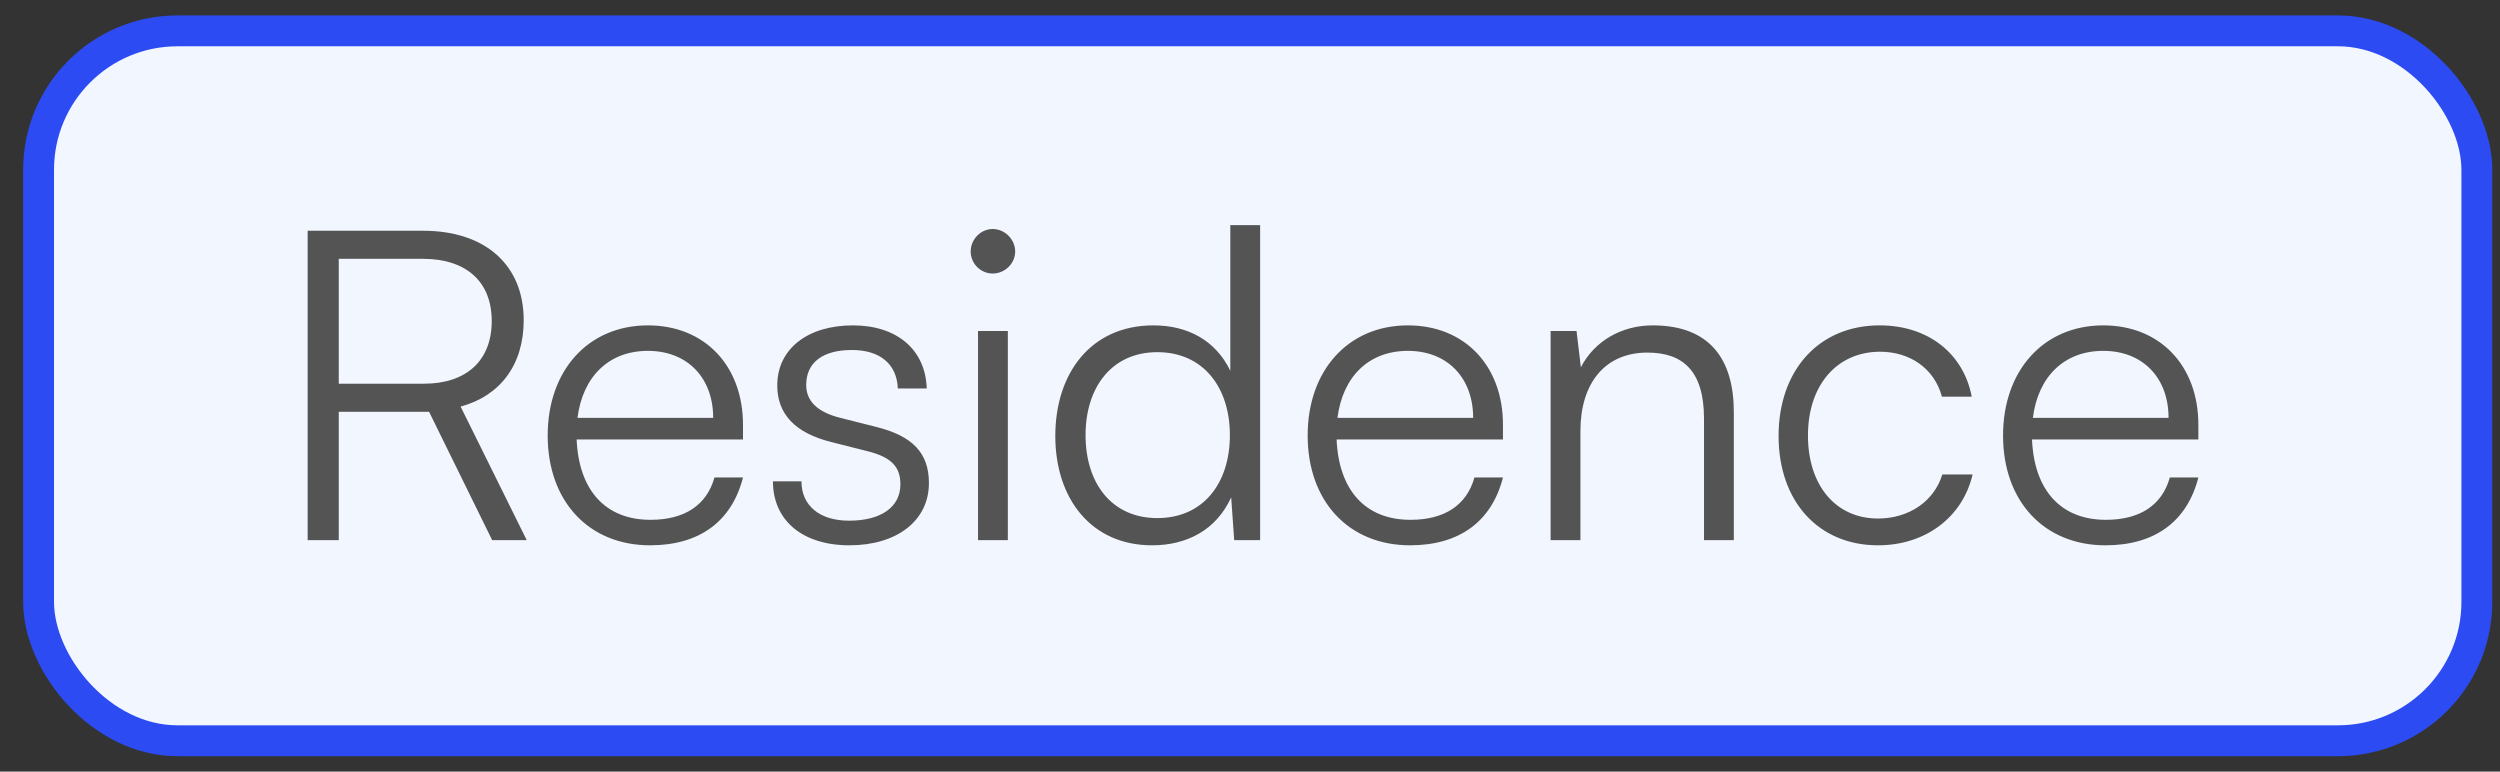 <svg width="81" height="25" viewBox="0 0 81 25" fill="none" xmlns="http://www.w3.org/2000/svg">
<rect x="0" y="0" width="81" height="25" fill="#333333" stroke="none"/>
<rect x="1.25" y="1" width="79" height="23" rx="4.5" fill="#F2F6FF"/>
<path d="M10.976 17.5V13.342H13.902L15.946 17.5H17.066L14.924 13.174C16.212 12.824 16.968 11.816 16.968 10.374C16.968 8.596 15.736 7.476 13.706 7.476H9.968V17.5H10.976ZM10.976 8.386H13.706C15.078 8.386 15.932 9.1 15.932 10.402C15.932 11.676 15.12 12.432 13.734 12.432H10.976V8.386ZM21.063 17.668C22.659 17.668 23.709 16.898 24.073 15.47H23.149C22.897 16.366 22.183 16.842 21.077 16.842C19.621 16.842 18.753 15.89 18.683 14.238H24.073V13.762C24.073 11.844 22.827 10.542 20.993 10.542C19.061 10.542 17.745 11.998 17.745 14.112C17.745 16.24 19.075 17.668 21.063 17.668ZM20.993 11.368C22.267 11.368 23.107 12.236 23.107 13.538H18.711C18.879 12.208 19.719 11.368 20.993 11.368ZM25.043 15.596C25.043 16.856 25.995 17.668 27.521 17.668C29.061 17.668 30.097 16.87 30.097 15.652C30.097 14.672 29.565 14.126 28.389 13.832L27.227 13.538C26.485 13.356 26.121 12.992 26.121 12.474C26.121 11.746 26.653 11.34 27.605 11.34C28.515 11.34 29.061 11.802 29.089 12.586H30.027C29.985 11.326 29.061 10.542 27.633 10.542C26.177 10.542 25.183 11.298 25.183 12.488C25.183 13.412 25.757 14.028 26.933 14.322L28.095 14.616C28.893 14.812 29.173 15.134 29.173 15.694C29.173 16.422 28.557 16.87 27.507 16.87C26.555 16.87 25.967 16.38 25.967 15.596H25.043ZM32.164 8.862C32.556 8.862 32.892 8.54 32.892 8.148C32.892 7.756 32.556 7.42 32.164 7.42C31.772 7.42 31.45 7.756 31.45 8.148C31.45 8.54 31.772 8.862 32.164 8.862ZM31.688 17.5H32.654V10.724H31.688V17.5ZM37.328 17.668C38.462 17.668 39.414 17.164 39.89 16.114L39.988 17.5H40.828V7.294H39.862V12.012C39.386 11.032 38.49 10.542 37.37 10.542C35.354 10.542 34.192 12.082 34.192 14.126C34.192 16.156 35.354 17.668 37.328 17.668ZM37.496 16.786C36.026 16.786 35.172 15.666 35.172 14.098C35.172 12.544 36.026 11.41 37.496 11.41C38.98 11.41 39.848 12.544 39.848 14.098C39.848 15.666 38.98 16.786 37.496 16.786ZM45.686 17.668C47.282 17.668 48.332 16.898 48.696 15.47H47.772C47.52 16.366 46.806 16.842 45.7 16.842C44.244 16.842 43.376 15.89 43.306 14.238H48.696V13.762C48.696 11.844 47.45 10.542 45.616 10.542C43.684 10.542 42.368 11.998 42.368 14.112C42.368 16.24 43.698 17.668 45.686 17.668ZM45.616 11.368C46.89 11.368 47.73 12.236 47.73 13.538H43.334C43.502 12.208 44.342 11.368 45.616 11.368ZM51.206 17.5V13.958C51.206 12.432 51.99 11.424 53.376 11.424C54.496 11.424 55.21 11.984 55.21 13.566V17.5H56.176V13.356C56.176 11.648 55.406 10.542 53.544 10.542C52.564 10.542 51.668 11.032 51.22 11.9L51.08 10.724H50.24V17.5H51.206ZM57.626 14.126C57.626 16.254 58.928 17.668 60.846 17.668C62.386 17.668 63.59 16.758 63.912 15.372H62.932C62.666 16.24 61.854 16.8 60.846 16.8C59.474 16.8 58.578 15.722 58.578 14.112C58.578 12.446 59.544 11.396 60.916 11.396C61.854 11.396 62.666 11.914 62.918 12.852H63.884C63.618 11.452 62.47 10.542 60.902 10.542C58.928 10.542 57.626 11.998 57.626 14.126ZM68.217 17.668C69.813 17.668 70.863 16.898 71.227 15.47H70.303C70.051 16.366 69.337 16.842 68.231 16.842C66.775 16.842 65.907 15.89 65.837 14.238H71.227V13.762C71.227 11.844 69.981 10.542 68.147 10.542C66.215 10.542 64.899 11.998 64.899 14.112C64.899 16.24 66.229 17.668 68.217 17.668ZM68.147 11.368C69.421 11.368 70.261 12.236 70.261 13.538H65.865C66.033 12.208 66.873 11.368 68.147 11.368Z" fill="#545454"/>
<rect x="1.25" y="1" width="79" height="23" rx="4.5" stroke="#2D4BF3"/>
</svg>
